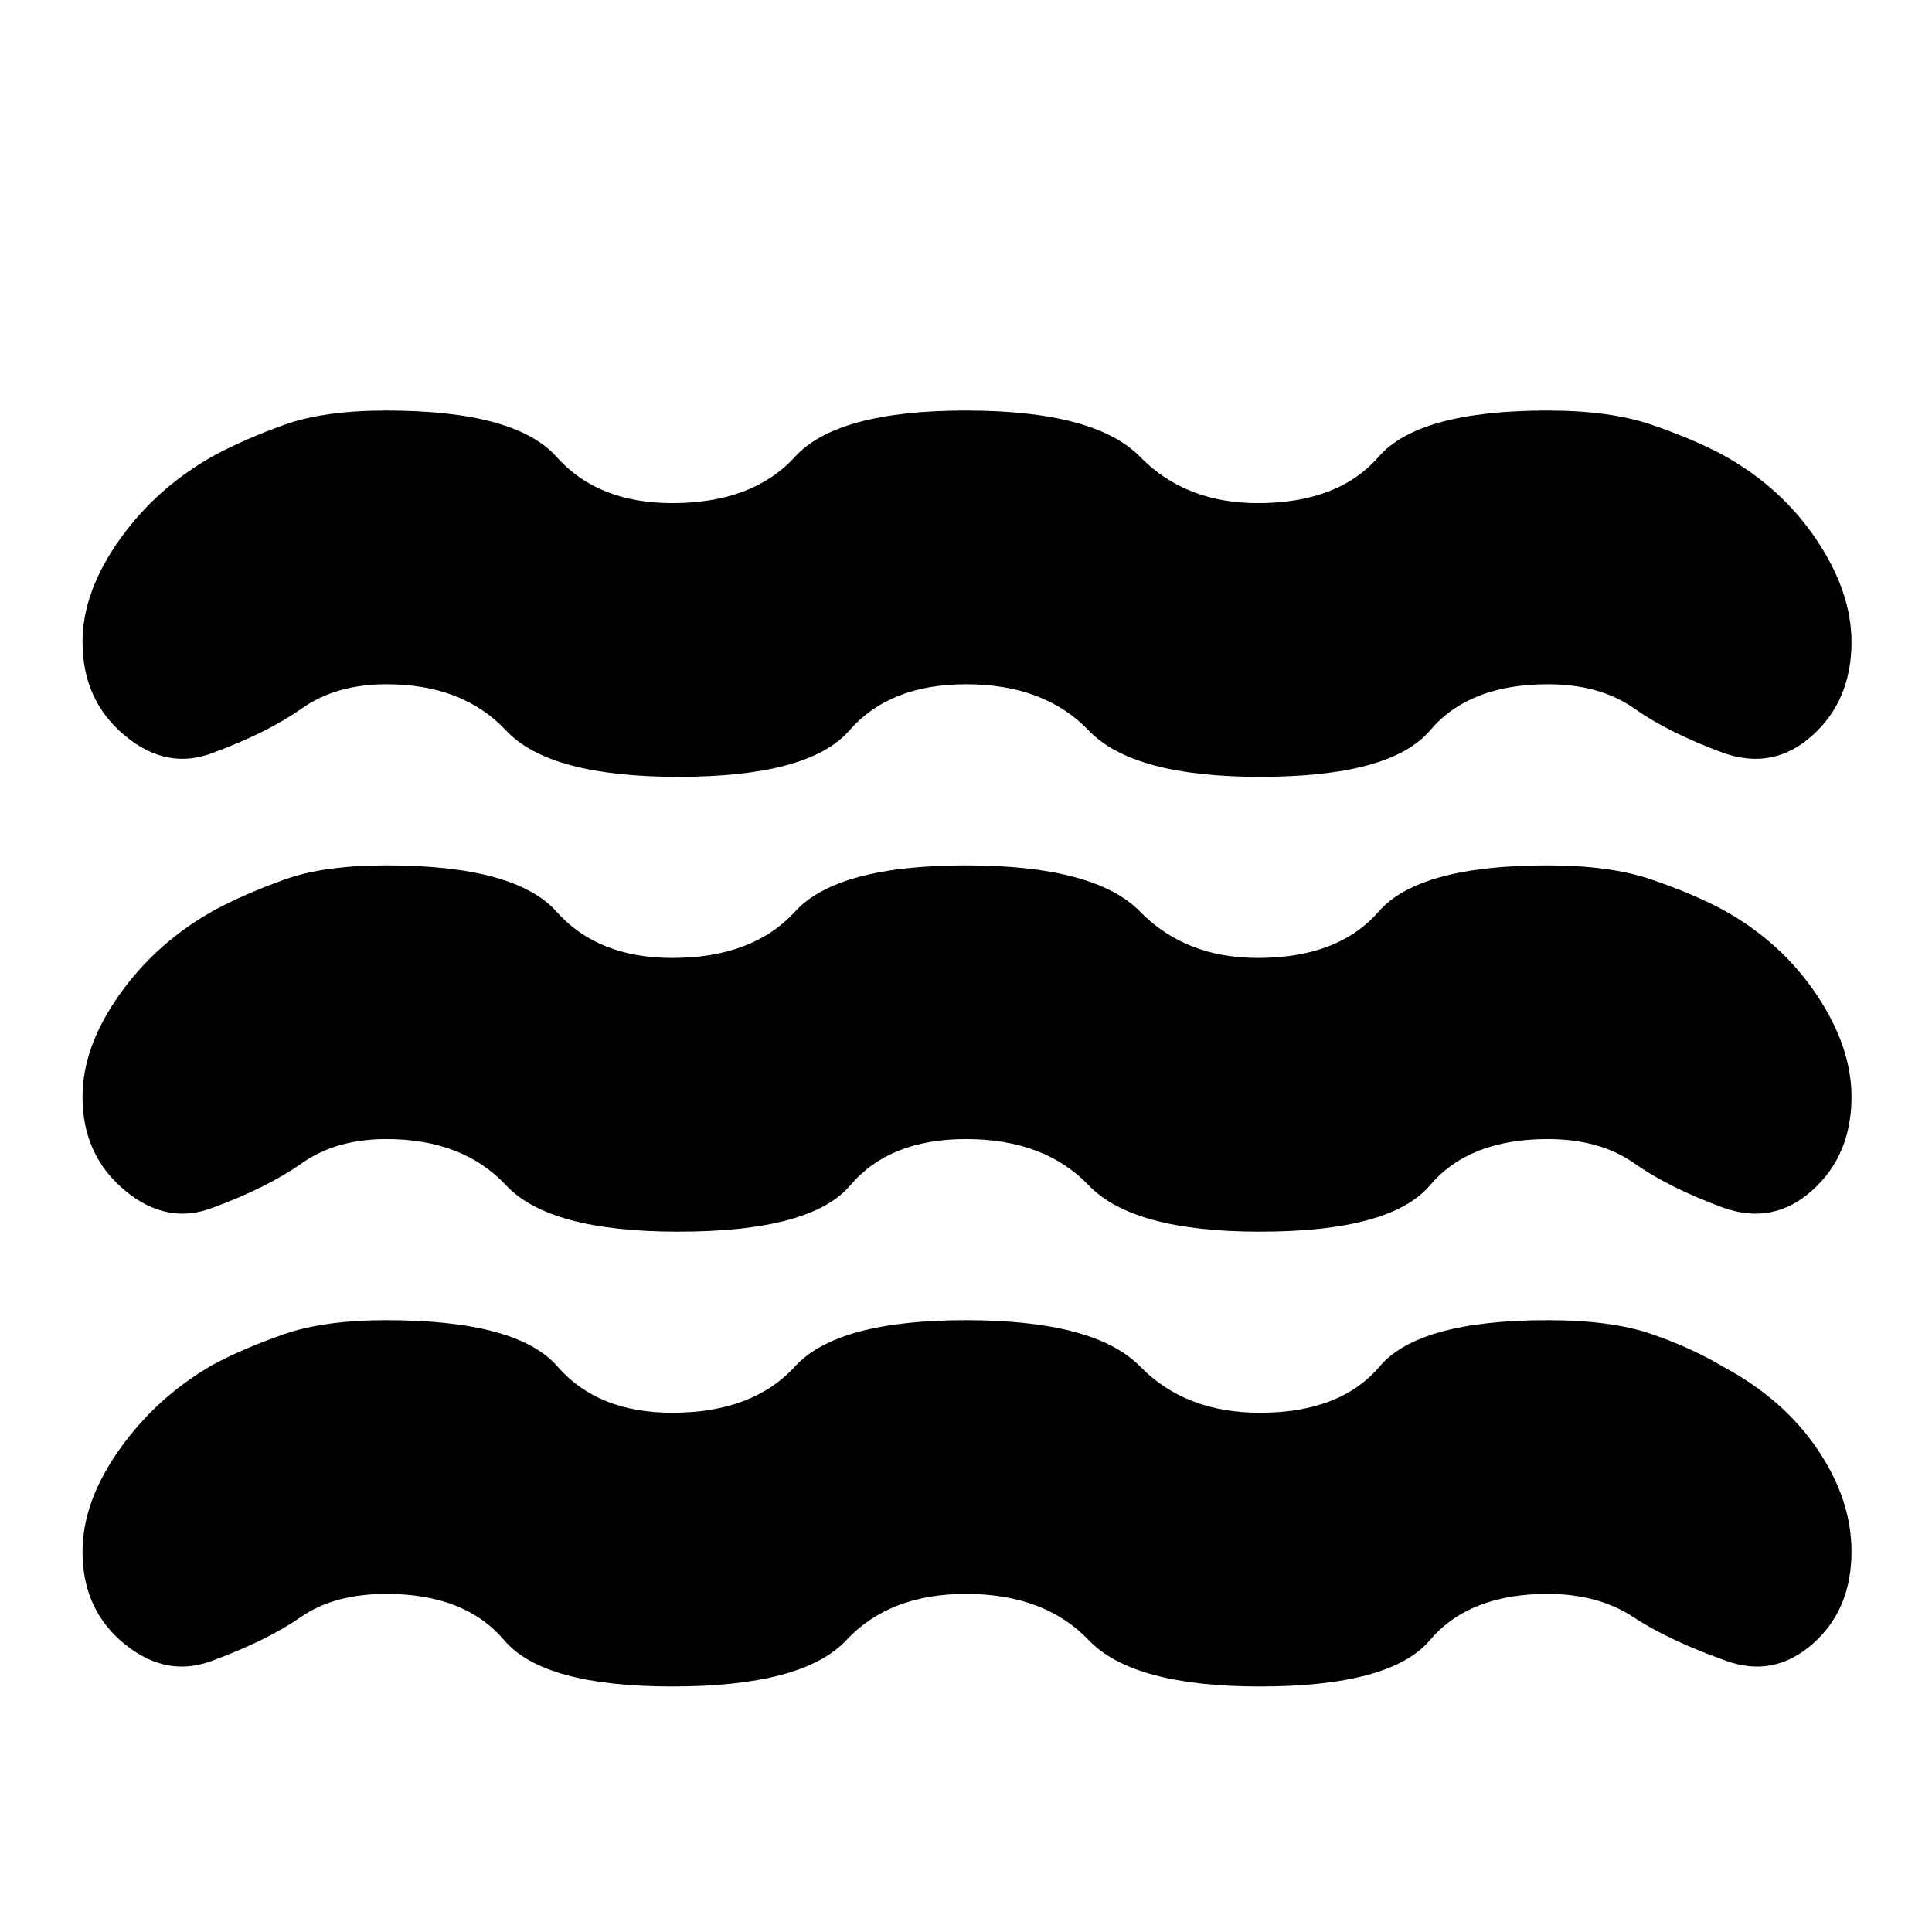 <svg xmlns="http://www.w3.org/2000/svg" height="24" width="24"><path d="M1.025 13.625q0-.625.463-1.275.462-.65 1.187-1.05.375-.2.863-.375.487-.175 1.262-.175 1.6 0 2.113.575.512.575 1.437.575 1 0 1.525-.575.525-.575 2.125-.575t2.163.575q.562.575 1.462.575 1 0 1.5-.575t2.1-.575q.775 0 1.288.175.512.175.887.375.725.4 1.162 1.05Q23 13 23 13.625q0 .725-.487 1.162-.488.438-1.113.213-.675-.25-1.1-.55-.425-.3-1.075-.3-.975 0-1.462.575-.488.575-2.113.575-1.575 0-2.125-.575T12 14.15q-.95 0-1.438.575-.487.575-2.137.575-1.6 0-2.138-.575-.537-.575-1.487-.575-.625 0-1.05.3-.425.3-1.1.55-.575.225-1.1-.213-.525-.437-.525-1.162Zm0 5.65q0-.625.463-1.275.462-.65 1.162-1.05.375-.2.875-.375T4.8 16.4q1.625 0 2.125.575t1.425.575q1 0 1.525-.575Q10.4 16.4 12 16.4t2.163.575q.562.575 1.487.575 1 0 1.488-.575.487-.575 2.087-.575.8 0 1.3.175t.875.4q.75.4 1.175 1.025.425.625.425 1.275 0 .725-.487 1.15-.488.425-1.088.2-.7-.25-1.137-.538-.438-.287-1.063-.287-.975 0-1.462.575-.488.575-2.113.575-1.575 0-2.125-.575T12 19.8q-.95 0-1.487.575-.538.575-2.163.575-1.6 0-2.087-.575Q5.775 19.8 4.8 19.8q-.65 0-1.062.287-.413.288-1.088.538-.575.225-1.1-.2-.525-.425-.525-1.15Zm0-11.3q0-.625.463-1.275.462-.65 1.187-1.05.375-.2.863-.375Q4.025 5.1 4.8 5.1q1.6 0 2.113.575.512.575 1.437.575 1 0 1.525-.575Q10.4 5.1 12 5.1t2.163.575q.562.575 1.462.575 1 0 1.5-.575t2.1-.575q.775 0 1.288.175.512.175.887.375.725.4 1.162 1.05.438.65.438 1.275 0 .725-.487 1.162-.488.438-1.113.213-.675-.25-1.1-.55-.425-.3-1.075-.3-.975 0-1.462.575-.488.575-2.113.575-1.575 0-2.125-.575T12 8.5q-.95 0-1.45.575t-2.125.575q-1.6 0-2.138-.575Q5.75 8.5 4.8 8.5q-.625 0-1.05.3-.425.3-1.1.55-.575.225-1.1-.213-.525-.437-.525-1.162Z"/></svg>